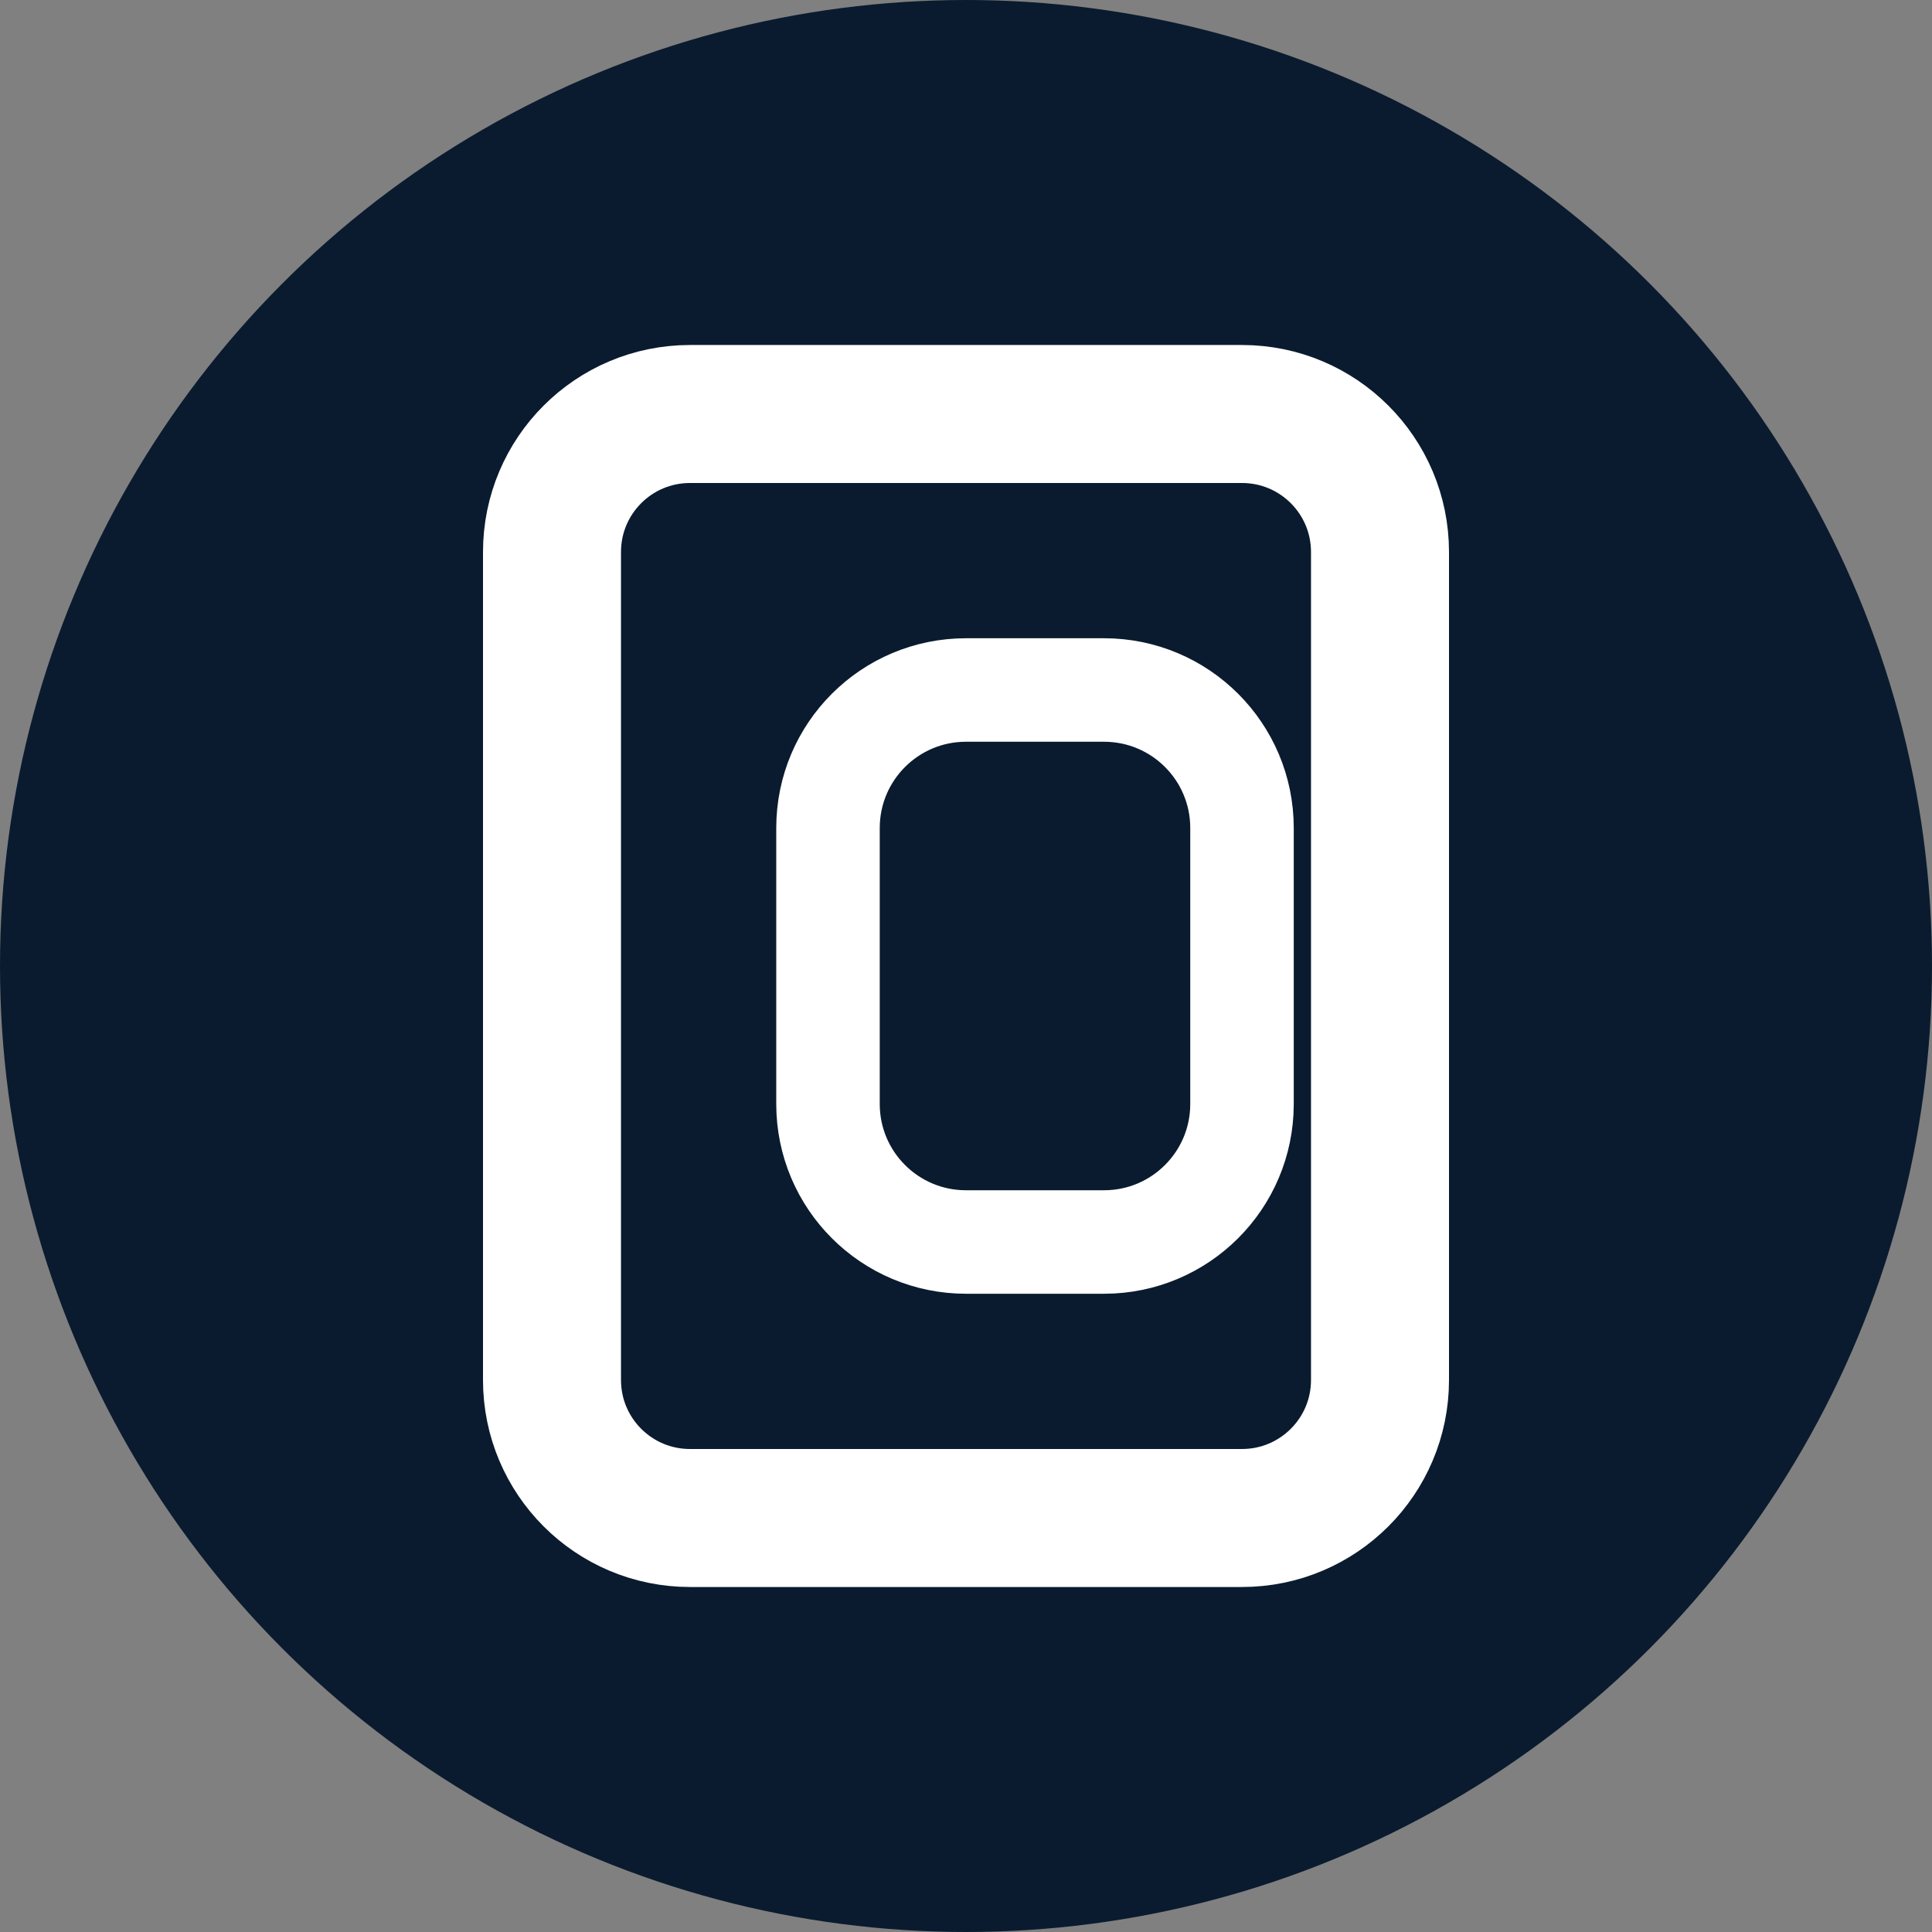 <svg width="28" height="28" viewBox="0 0 28 28" fill="none" xmlns="http://www.w3.org/2000/svg">
  <rect x="0" y="0" width="28" height="28" fill="#808080" stroke="none"/>
  <!-- Navy coin background -->
  <circle cx="14" cy="14" r="14" fill="#0A1B2F"/>
  
  <!-- White loop L stroke -->
  <path d="M8 8C8 6.895 8.895 6 10 6H18C19.105 6 20 6.895 20 8V20C20 21.105 19.105 22 18 22H10C8.895 22 8 21.105 8 20V8Z" stroke="white" stroke-width="2" stroke-linecap="round" stroke-linejoin="round" fill="none"/>
  
  <!-- Inner loop detail -->
  <path d="M12 12C12 10.895 12.895 10 14 10H16C17.105 10 18 10.895 18 12V16C18 17.105 17.105 18 16 18H14C12.895 18 12 17.105 12 16V12Z" stroke="white" stroke-width="1.5" stroke-linecap="round" stroke-linejoin="round" fill="none"/>
</svg>

